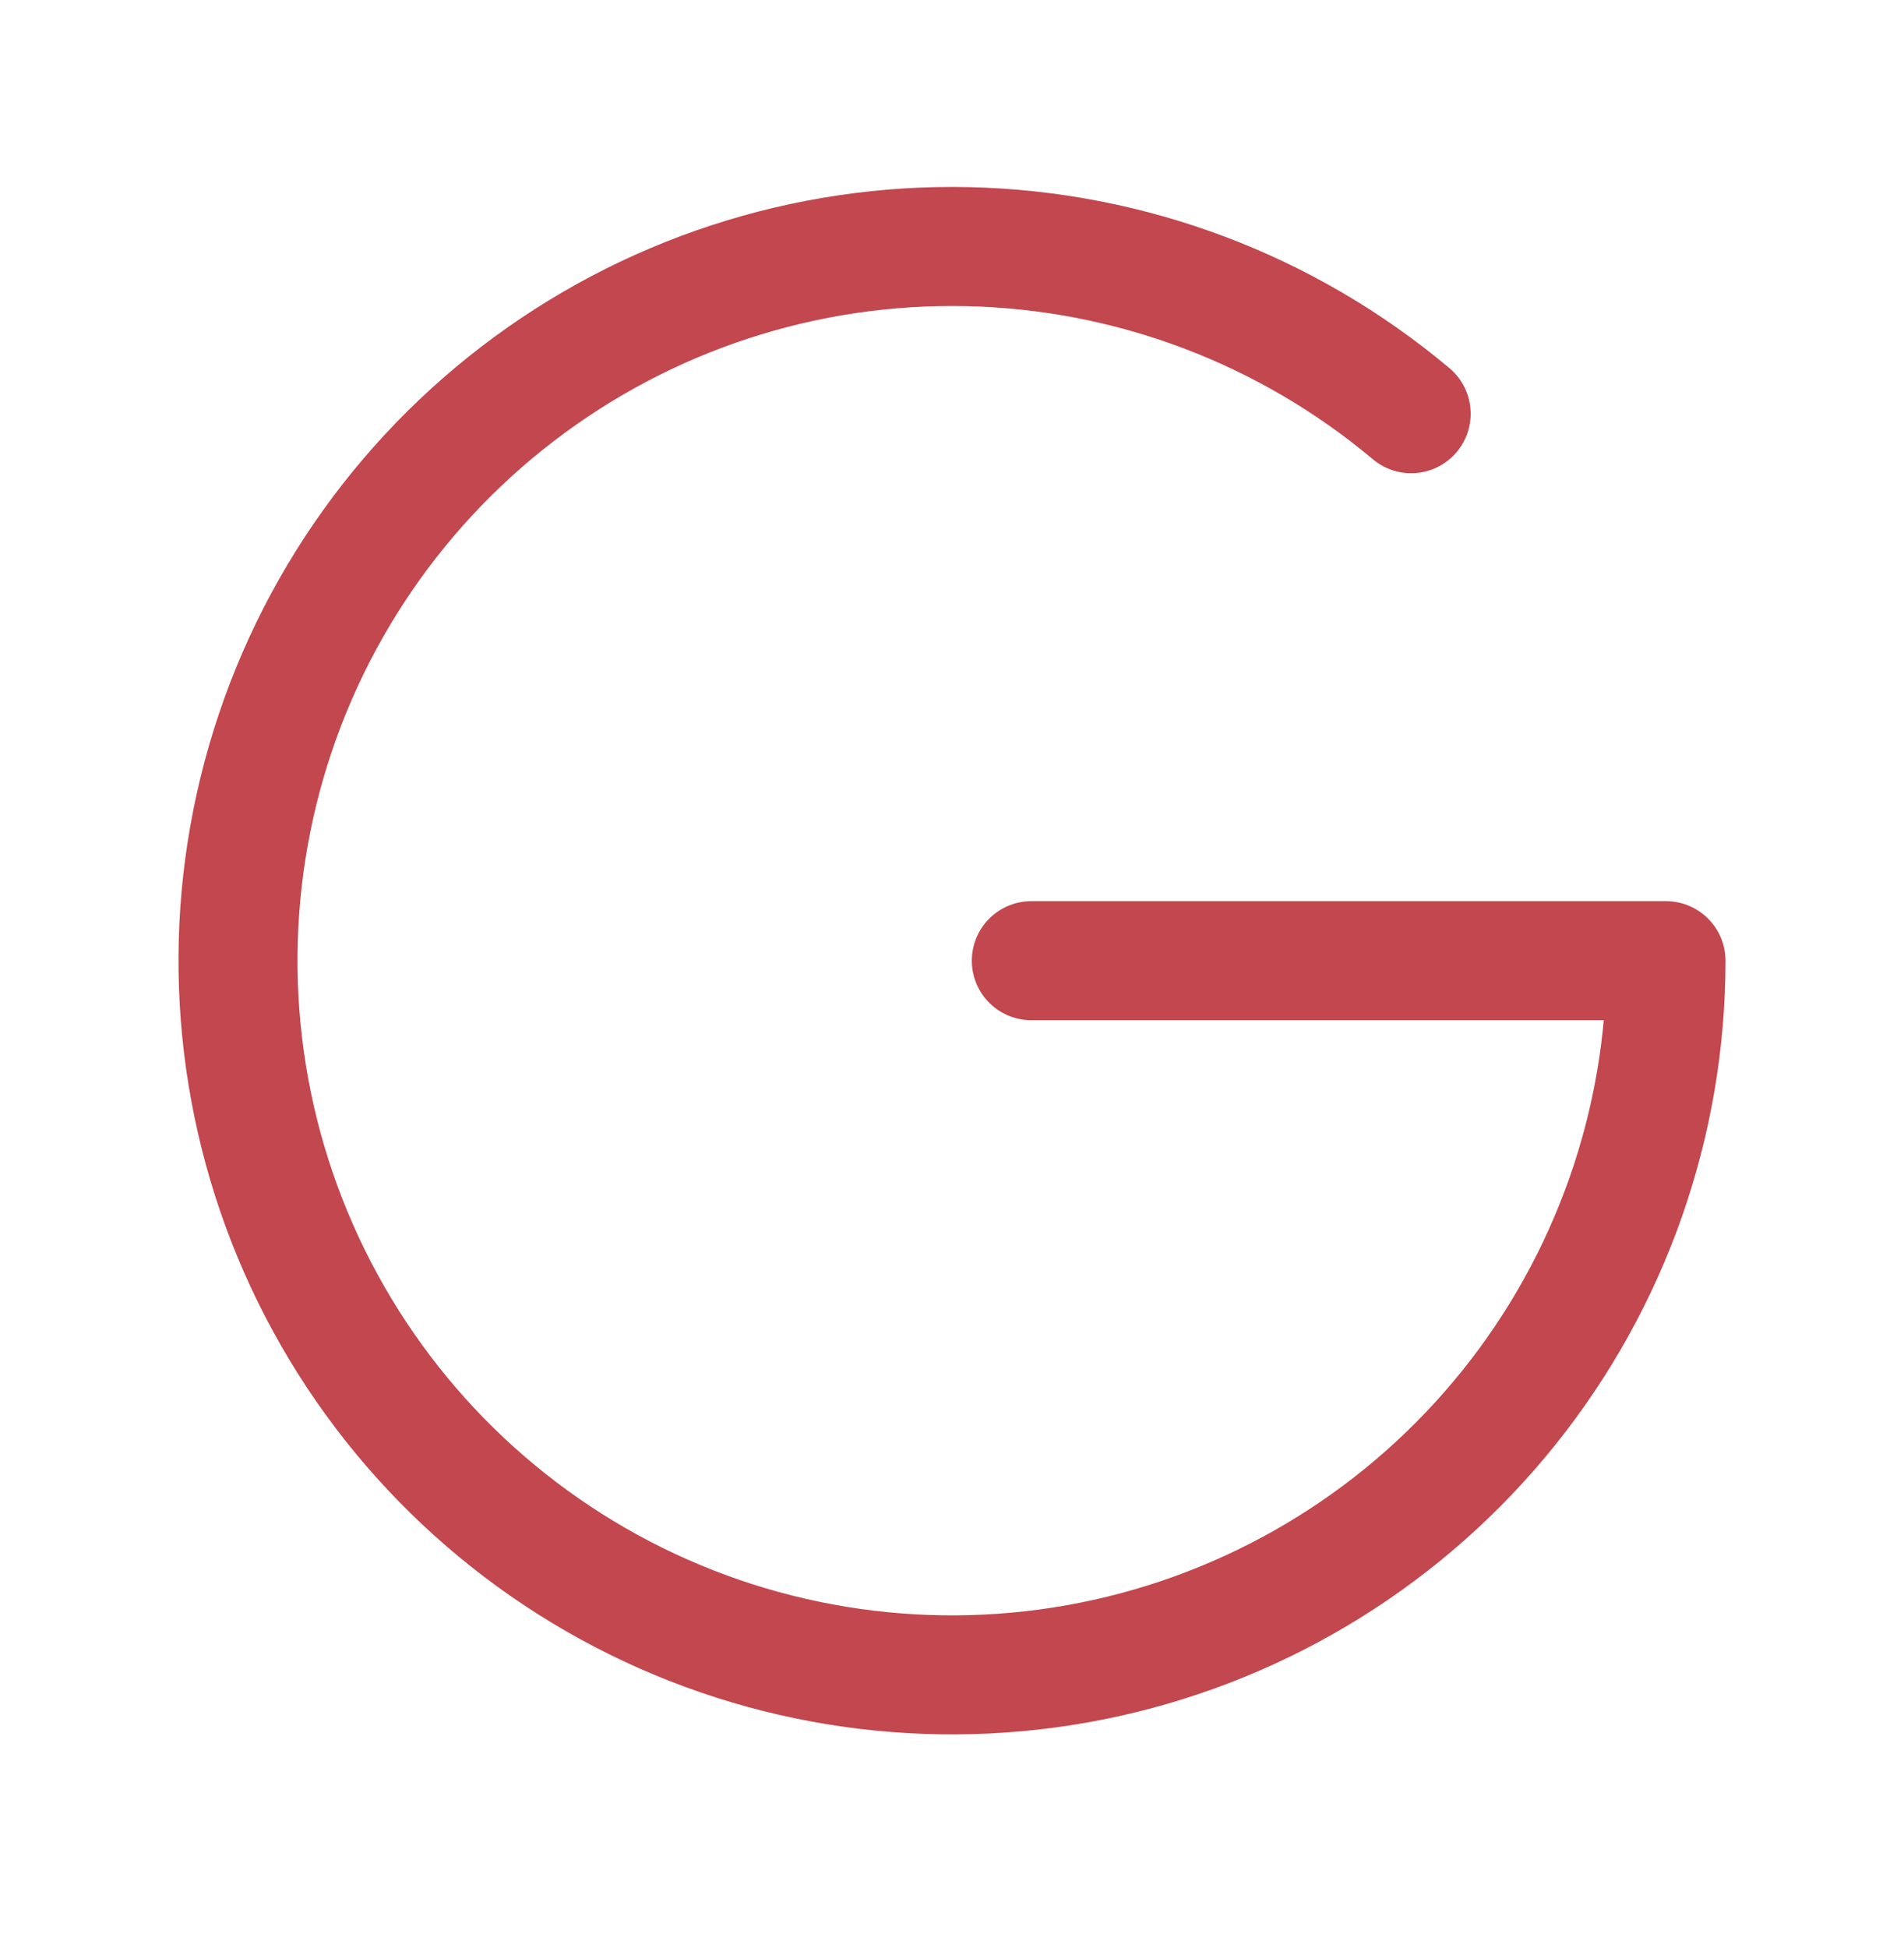 <svg width="44" height="45" viewBox="0 0 44 45" fill="none" xmlns="http://www.w3.org/2000/svg">
<g clip-path="url(#clip0_34_2778)">
<path d="M32.611 9.558C29.735 7.143 26.121 5.781 22.366 5.698C18.611 5.614 14.94 6.814 11.96 9.1C8.979 11.386 6.868 14.619 5.974 18.267C5.08 21.915 5.458 25.759 7.044 29.163C8.631 32.568 11.332 35.329 14.7 36.991C18.068 38.653 21.903 39.115 25.57 38.303C29.236 37.49 32.517 35.451 34.867 32.522C37.219 29.593 38.5 25.95 38.5 22.194H23.833" stroke="#C2474E" stroke-width="2.75" stroke-linecap="round" stroke-linejoin="round"/>
</g>
<defs>
<clipPath id="clip0_34_2778">
<rect width="44" height="44" fill="white" transform="translate(0 0.194)"/>
</clipPath>
</defs>
</svg>
